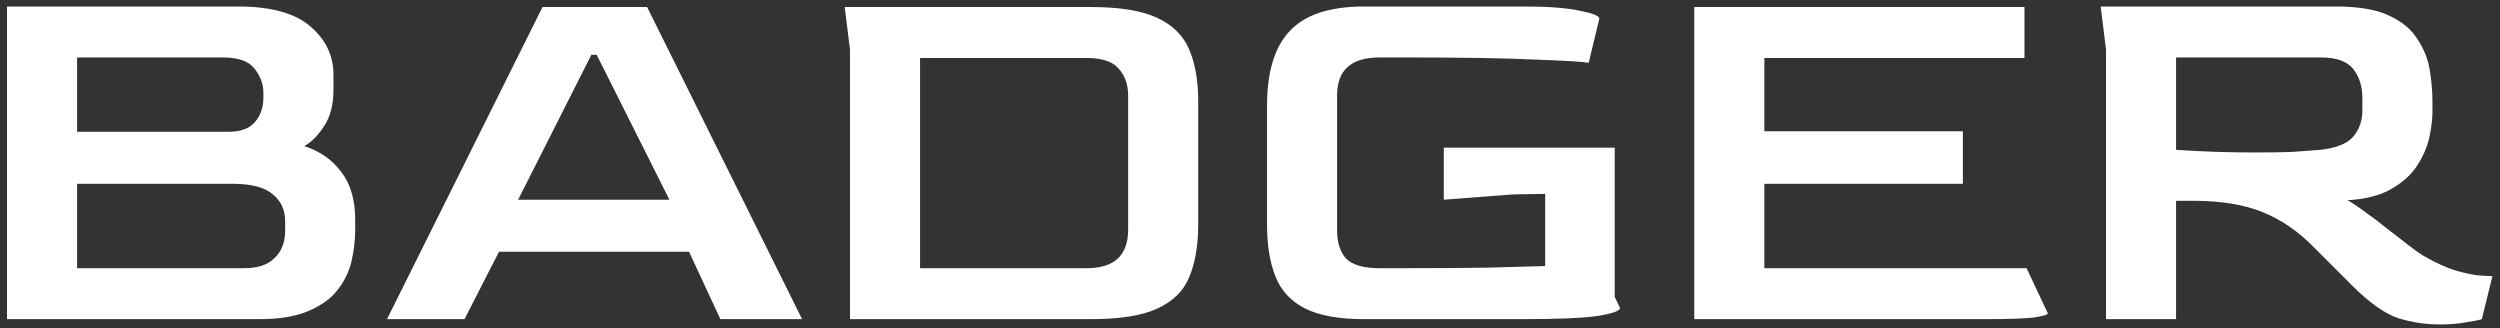 <svg width="282" height="37" viewBox="0 0 282 37" fill="none" xmlns="http://www.w3.org/2000/svg">
<rect x="0" y="0" width="282" height="37" fill="#333333" stroke="none"/>
<path d="M0.79 36V0.733H26.836C30.588 0.733 33.322 1.492 35.039 3.009C36.755 4.486 37.613 6.282 37.613 8.398V10.194C37.613 11.83 37.254 13.188 36.536 14.265C35.857 15.303 35.118 16.042 34.32 16.481C36.077 17.04 37.474 18.017 38.511 19.415C39.549 20.772 40.068 22.568 40.068 24.803V25.881C40.068 27.079 39.928 28.276 39.649 29.474C39.37 30.671 38.831 31.769 38.032 32.767C37.274 33.725 36.176 34.503 34.739 35.102C33.342 35.701 31.506 36 29.231 36H0.79ZM8.694 14.864H25.578C26.976 14.904 28.013 14.565 28.692 13.846C29.37 13.088 29.71 12.15 29.71 11.032V10.433C29.71 9.515 29.39 8.637 28.752 7.799C28.113 6.921 26.916 6.481 25.159 6.481H8.694V14.864ZM8.694 30.252H27.554C29.071 30.252 30.209 29.873 30.967 29.114C31.765 28.356 32.165 27.318 32.165 26.001V24.923C32.165 23.686 31.706 22.688 30.788 21.929C29.869 21.131 28.353 20.732 26.237 20.732H8.694V30.252ZM43.655 36L61.198 0.793H72.993L90.477 36H81.256L77.724 28.396H56.288L52.396 36H43.655ZM58.444 22.528H75.508L67.305 6.182H66.707L58.444 22.528ZM95.879 36V5.583L95.281 0.793H123.063C126.296 0.793 128.771 1.193 130.487 1.991C132.244 2.789 133.461 3.987 134.14 5.583C134.818 7.14 135.158 9.096 135.158 11.451V25.282C135.158 27.677 134.818 29.673 134.14 31.27C133.501 32.827 132.304 34.004 130.547 34.803C128.831 35.601 126.336 36 123.063 36H95.879ZM103.783 30.252H122.584C125.657 30.252 127.214 28.835 127.254 26.001V10.733C127.254 9.575 126.915 8.597 126.236 7.799C125.558 6.96 124.34 6.541 122.584 6.541H103.783V30.252ZM153.878 36C151.044 36 148.829 35.601 147.232 34.803C145.636 34.004 144.518 32.807 143.879 31.21C143.241 29.613 142.921 27.637 142.921 25.282V11.93C142.921 8.098 143.779 5.284 145.496 3.488C147.212 1.652 150.006 0.733 153.878 0.733H171.901C174.655 0.733 176.751 0.893 178.188 1.212C179.665 1.492 180.403 1.791 180.403 2.111L179.206 7.08C178.527 6.96 176.511 6.841 173.158 6.721C169.845 6.561 165.015 6.481 158.668 6.481H155.615C152.421 6.481 150.825 7.899 150.825 10.733V26.001C150.825 27.358 151.164 28.416 151.843 29.174C152.561 29.893 153.819 30.252 155.615 30.252H158.07C161.902 30.252 165.135 30.232 167.769 30.192C170.404 30.112 172.579 30.052 174.296 30.012V21.869L170.703 21.929L162.86 22.528V16.66H182.14V33.485L182.738 34.743C182.738 35.062 181.9 35.361 180.224 35.641C178.547 35.88 175.713 36 171.721 36H153.878ZM191.116 36V0.793H228.359V6.541H199.02V14.804H221.413V20.732H199.02V30.252H228.598L230.993 35.341C230.993 35.501 230.454 35.661 229.376 35.82C228.299 35.94 226.443 36 223.808 36H191.116ZM275.218 36.599C273.622 36.599 272.045 36.359 270.488 35.88C268.971 35.361 267.235 34.124 265.279 32.168L260.968 27.857C259.212 26.061 257.276 24.744 255.16 23.905C253.085 23.067 250.47 22.648 247.317 22.648H245.46V36H237.557V5.583L236.958 0.733H263.483C266.038 0.733 268.033 1.073 269.47 1.751C270.947 2.43 272.025 3.328 272.704 4.446C273.422 5.523 273.881 6.681 274.081 7.918C274.28 9.156 274.38 10.334 274.38 11.451V12.589C274.38 13.467 274.26 14.445 274.021 15.523C273.781 16.6 273.322 17.658 272.644 18.696C271.965 19.734 270.987 20.612 269.71 21.331C268.473 22.049 266.836 22.468 264.8 22.588C265.319 22.867 265.978 23.306 266.776 23.905C267.574 24.464 268.393 25.083 269.231 25.761C270.109 26.44 270.907 27.059 271.626 27.617C272.344 28.176 272.903 28.576 273.302 28.815C274.739 29.653 276.017 30.232 277.134 30.551C278.252 30.871 279.17 31.05 279.889 31.09C280.607 31.13 281.026 31.15 281.146 31.15L279.949 36C279.589 36.12 278.991 36.239 278.152 36.359C277.314 36.519 276.336 36.599 275.218 36.599ZM254.442 17.199C255.959 17.199 257.316 17.179 258.513 17.139C259.711 17.059 260.789 16.98 261.747 16.9C263.503 16.7 264.72 16.221 265.399 15.463C266.117 14.664 266.477 13.647 266.477 12.409V11.032C266.477 9.755 266.137 8.677 265.459 7.799C264.78 6.921 263.563 6.481 261.806 6.481H245.46V16.9C247.217 17.02 248.833 17.099 250.31 17.139C251.787 17.179 253.164 17.199 254.442 17.199Z" fill="white"/>
</svg>
